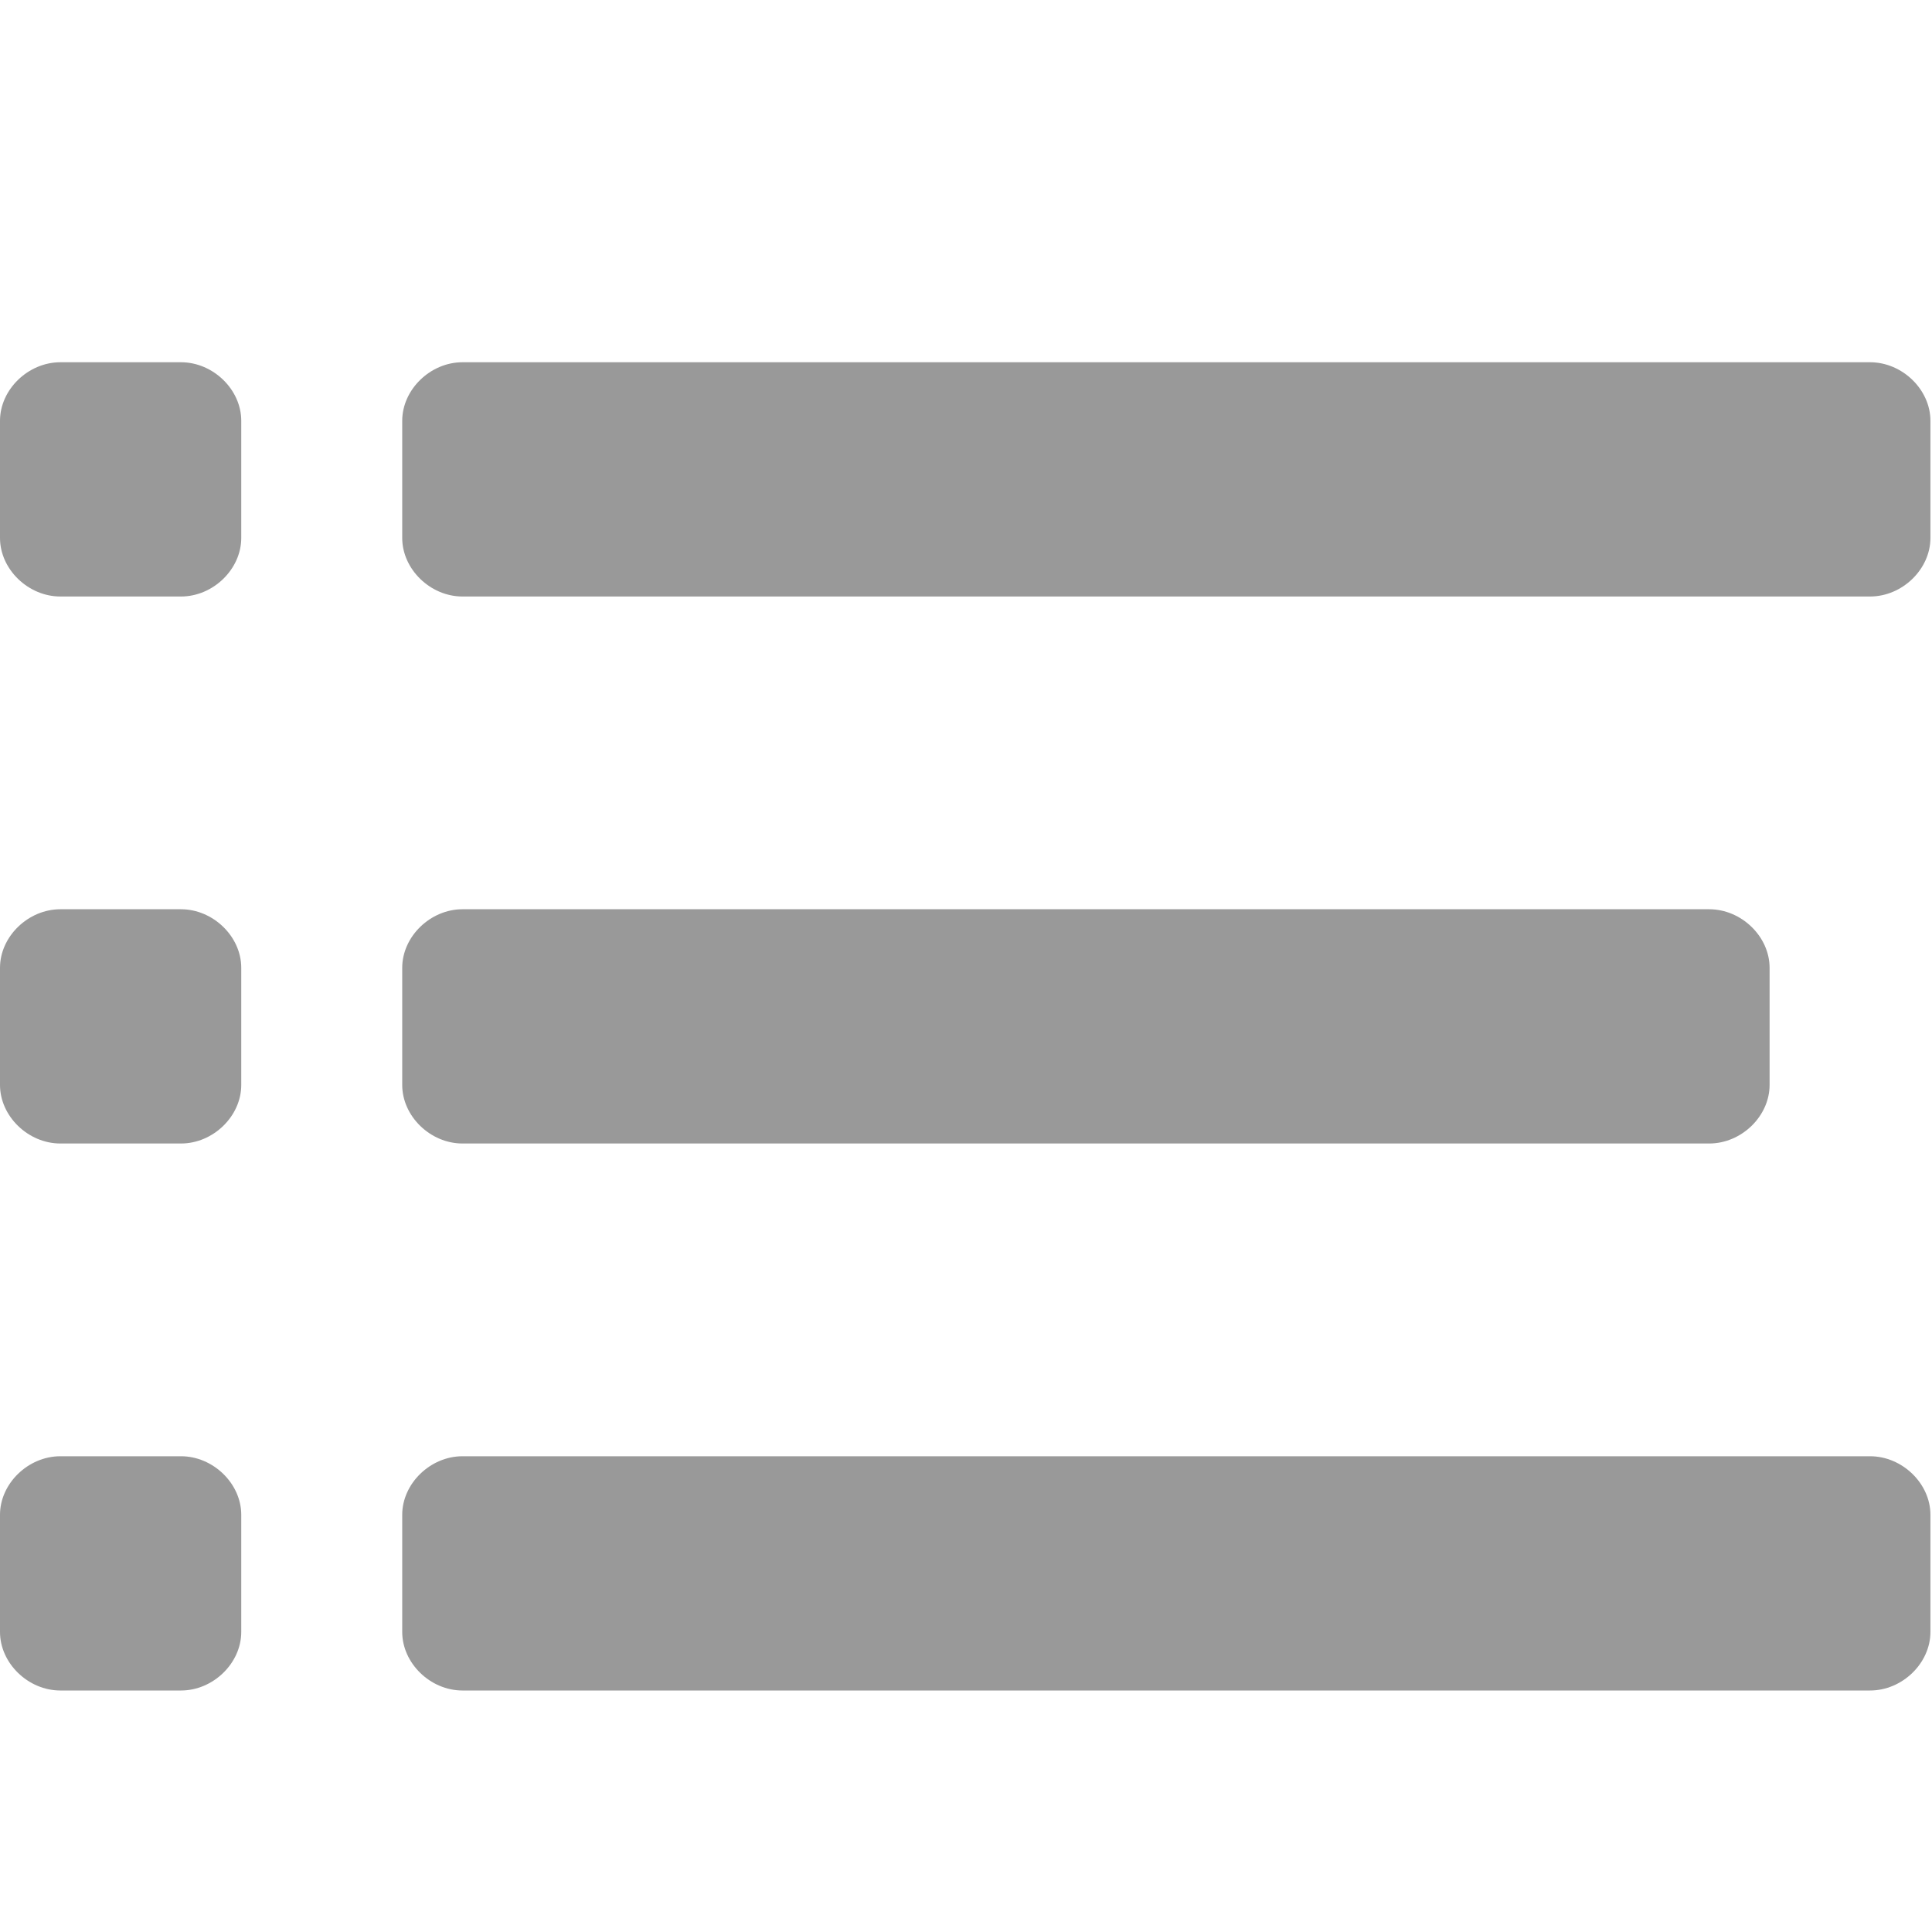 <?xml version="1.0" encoding="UTF-8"?>
<svg width="16px" height="16px" viewBox="0 0 16 16" version="1.1" xmlns="http://www.w3.org/2000/svg" xmlns:xlink="http://www.w3.org/1999/xlink">
  <g fill="#999">
    <path d="M1.998,4.455 C1.998,4.714 1.765,4.94 1.499,4.94 L0.5,4.94 C0.233,4.94 0,4.714 0,4.455 L0,3.485 C0,3.226 0.233,3 0.5,3 L1.499,3 C1.765,3 1.998,3.226 1.998,3.485 L1.998,4.455 Z M15.987,3.485 C15.987,3.226 15.754,3 15.487,3 L3.83,3 C3.564,3 3.331,3.226 3.331,3.485 L3.331,4.455 C3.331,4.714 3.564,4.94 3.83,4.94 L15.487,4.94 C15.754,4.94 15.987,4.714 15.987,4.455 L15.987,3.485 Z M1.998,8.015 C1.998,7.756 1.765,7.53 1.499,7.53 L0.5,7.53 C0.233,7.53 0,7.756 0,8.015 L0,8.985 C0,9.244 0.233,9.47 0.5,9.47 L1.499,9.47 C1.765,9.47 1.998,9.244 1.998,8.985 L1.998,8.015 Z M14.655,8.015 C14.655,7.756 14.422,7.53 14.155,7.53 L3.83,7.53 C3.564,7.53 3.331,7.756 3.331,8.015 L3.331,8.985 C3.331,9.244 3.564,9.47 3.83,9.47 L14.155,9.47 C14.422,9.47 14.655,9.244 14.655,8.985 L14.655,8.015 Z M1.998,12.545 C1.998,12.286 1.765,12.06 1.499,12.06 L0.5,12.06 C0.233,12.06 0,12.286 0,12.545 L0,13.515 C0,13.774 0.233,14 0.5,14 L1.499,14 C1.765,14 1.998,13.774 1.998,13.515 L1.998,12.545 Z M15.987,12.545 C15.987,12.286 15.754,12.06 15.487,12.06 L3.83,12.06 C3.564,12.06 3.331,12.286 3.331,12.545 L3.331,13.515 C3.331,13.774 3.564,14 3.83,14 L15.487,14 C15.754,14 15.987,13.774 15.987,13.515 L15.987,12.545 Z"></path>
  </g>
</svg>
